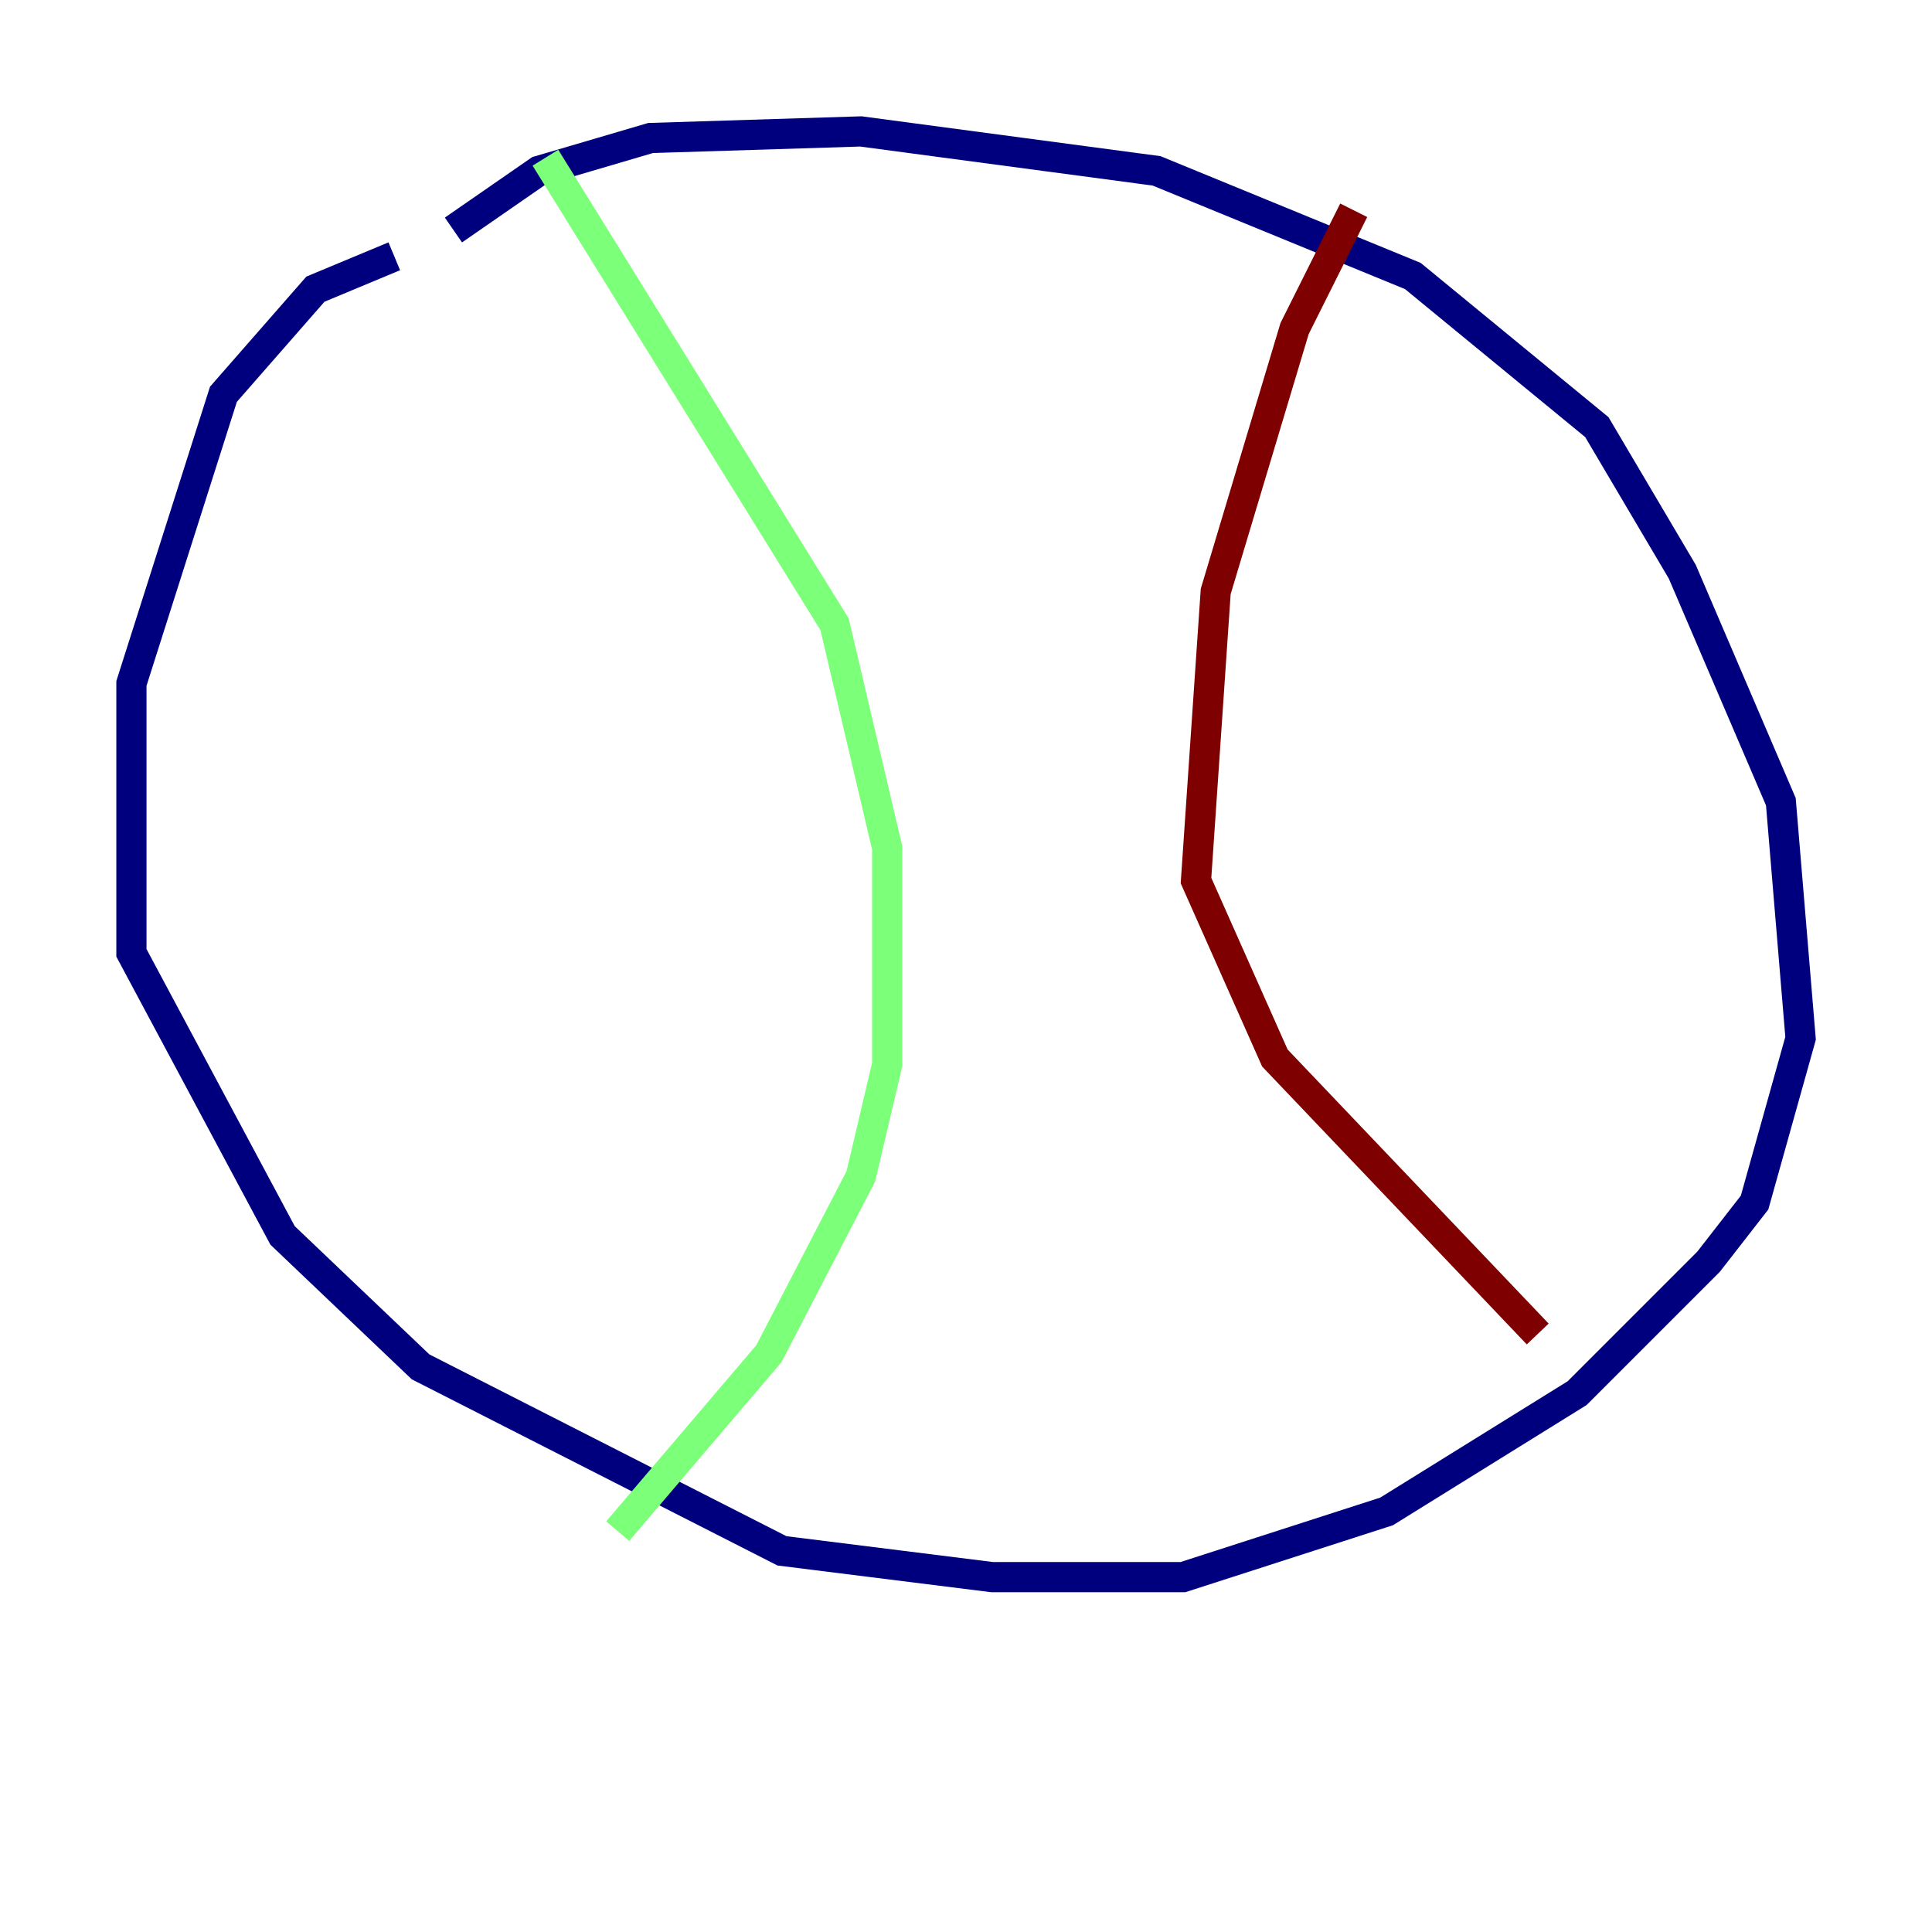 <?xml version="1.0" encoding="utf-8" ?>
<svg baseProfile="tiny" height="128" version="1.2" viewBox="0,0,128,128" width="128" xmlns="http://www.w3.org/2000/svg" xmlns:ev="http://www.w3.org/2001/xml-events" xmlns:xlink="http://www.w3.org/1999/xlink"><defs /><polyline fill="none" points="26.122,16.98 20.898,19.157 14.803,26.122 8.707,45.279 8.707,63.129 18.721,81.85 27.864,90.558 51.809,102.748 65.742,104.49 78.367,104.49 91.864,100.136 104.49,92.299 113.197,83.592 116.245,79.674 119.293,68.789 117.986,53.116 111.456,37.878 105.796,28.299 93.605,18.286 76.626,11.32 57.034,8.707 43.102,9.143 35.701,11.32 30.041,15.238" stroke="#00007f" stroke-width="2" /><polyline fill="none" points="36.136,10.449 55.292,41.361 58.776,56.163 58.776,70.531 57.034,77.932 50.939,89.687 40.925,101.442" stroke="#7cff79" stroke-width="2" /><polyline fill="none" points="89.687,13.932 85.769,21.769 80.544,39.184 79.238,58.34 84.463,70.095 101.878,88.381" stroke="#7f0000" stroke-width="2" /></svg>